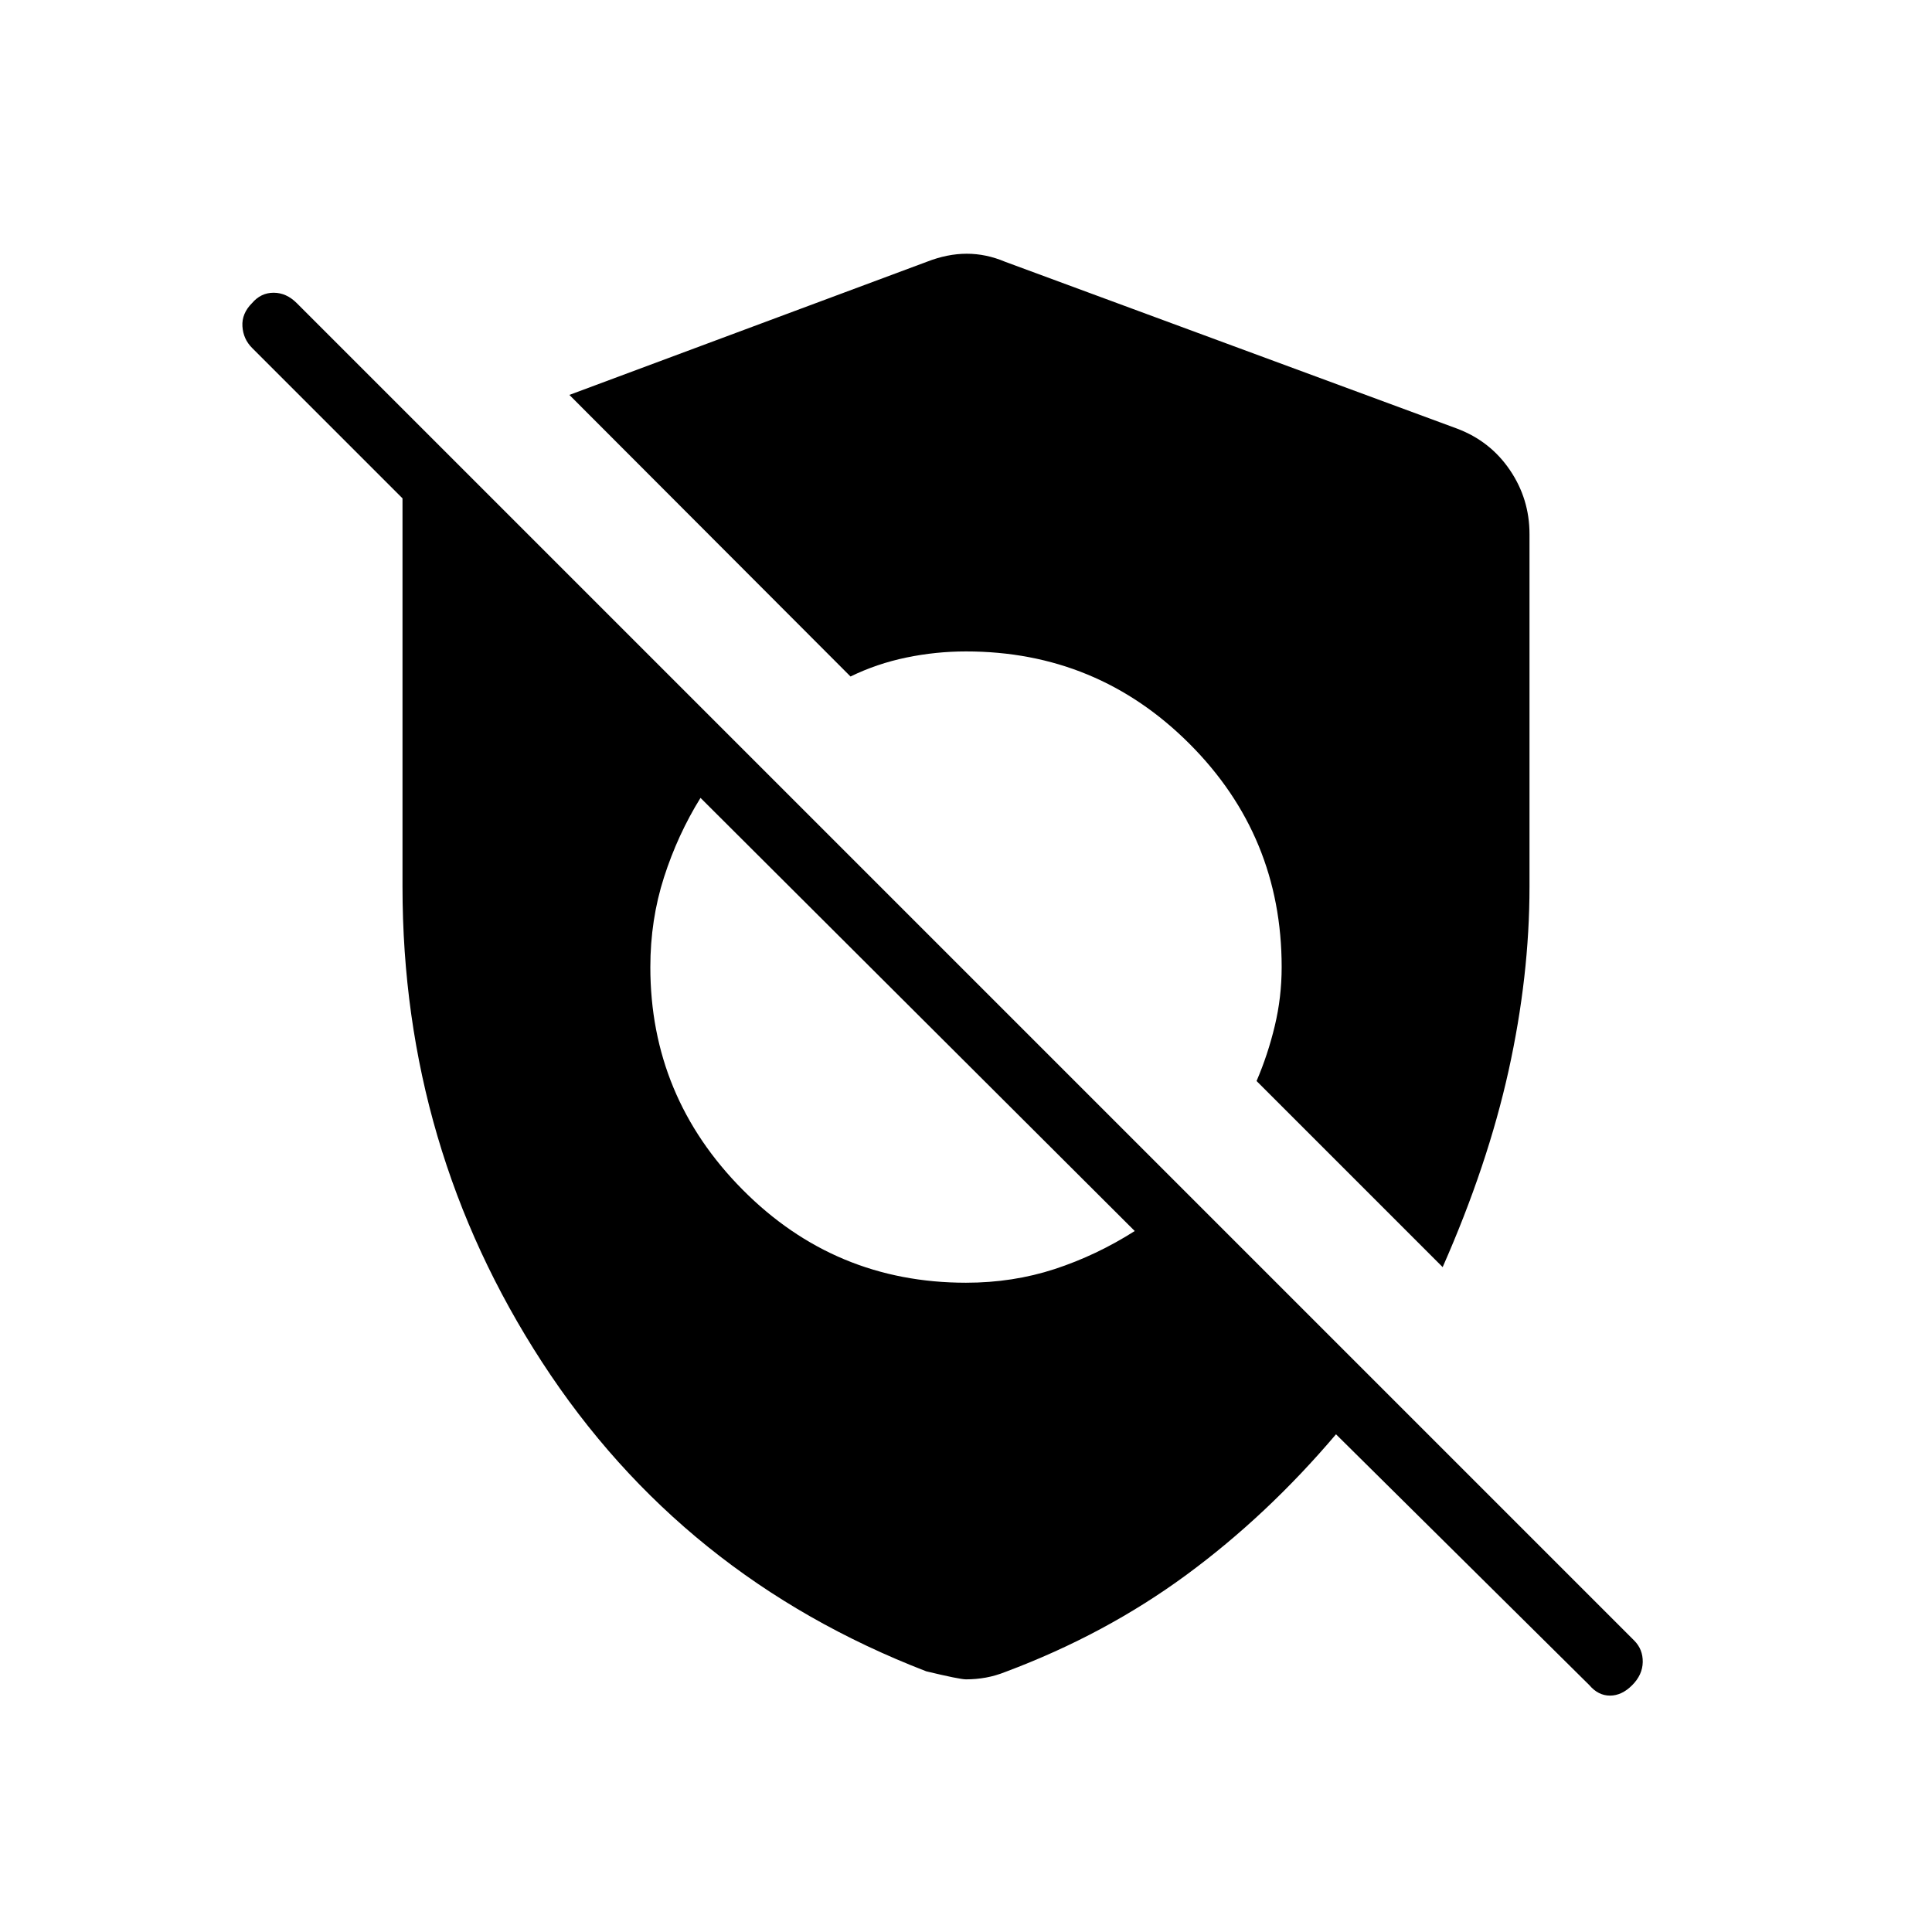 <svg xmlns="http://www.w3.org/2000/svg" height="48" viewBox="0 -960 960 960" width="48"><path d="M663.85-247.31q-34.16 40.31-74.39 69.89-40.23 29.57-89.69 48.11-5 2-9.89 2.89-4.88.88-9.88.88-3.15 0-19.77-4-121.54-46.92-190.88-153.61Q200-389.85 200-519.38v-193l-74.77-74.77q-4.38-4.39-4.77-10.73-.38-6.35 4.77-11.5 4.39-5.16 10.73-5.16 6.35 0 11.5 5.16L812-144.85q4.38 4.39 4.27 10.73-.12 6.35-5.27 11.5-5.15 5.16-11 5.16t-10.23-5.16L663.85-247.31ZM480-322.62q23.31 0 44.08-6.8 20.77-6.81 39.77-18.89L348.08-563.54q-11.31 18.23-18.12 39.39-6.81 21.15-6.81 44.69 0 64.38 45.85 110.61 45.85 46.23 111 46.23Zm236.85-7.76-92.47-92.47q5.62-13.07 9.04-27.34 3.43-14.27 3.43-29.27 0-65.16-45.85-111-45.85-45.85-111-45.85-15 0-29.65 3.04-14.66 3.04-27.73 9.42l-139.7-139.92 177.62-66.15q10.23-4 19.84-4 9.62 0 19.08 4L724.08-747q16.46 6.23 26.19 20.58 9.73 14.34 9.73 31.8v175.24q0 44.38-10.38 91.34-10.39 46.96-32.77 97.66Z"/></svg>
